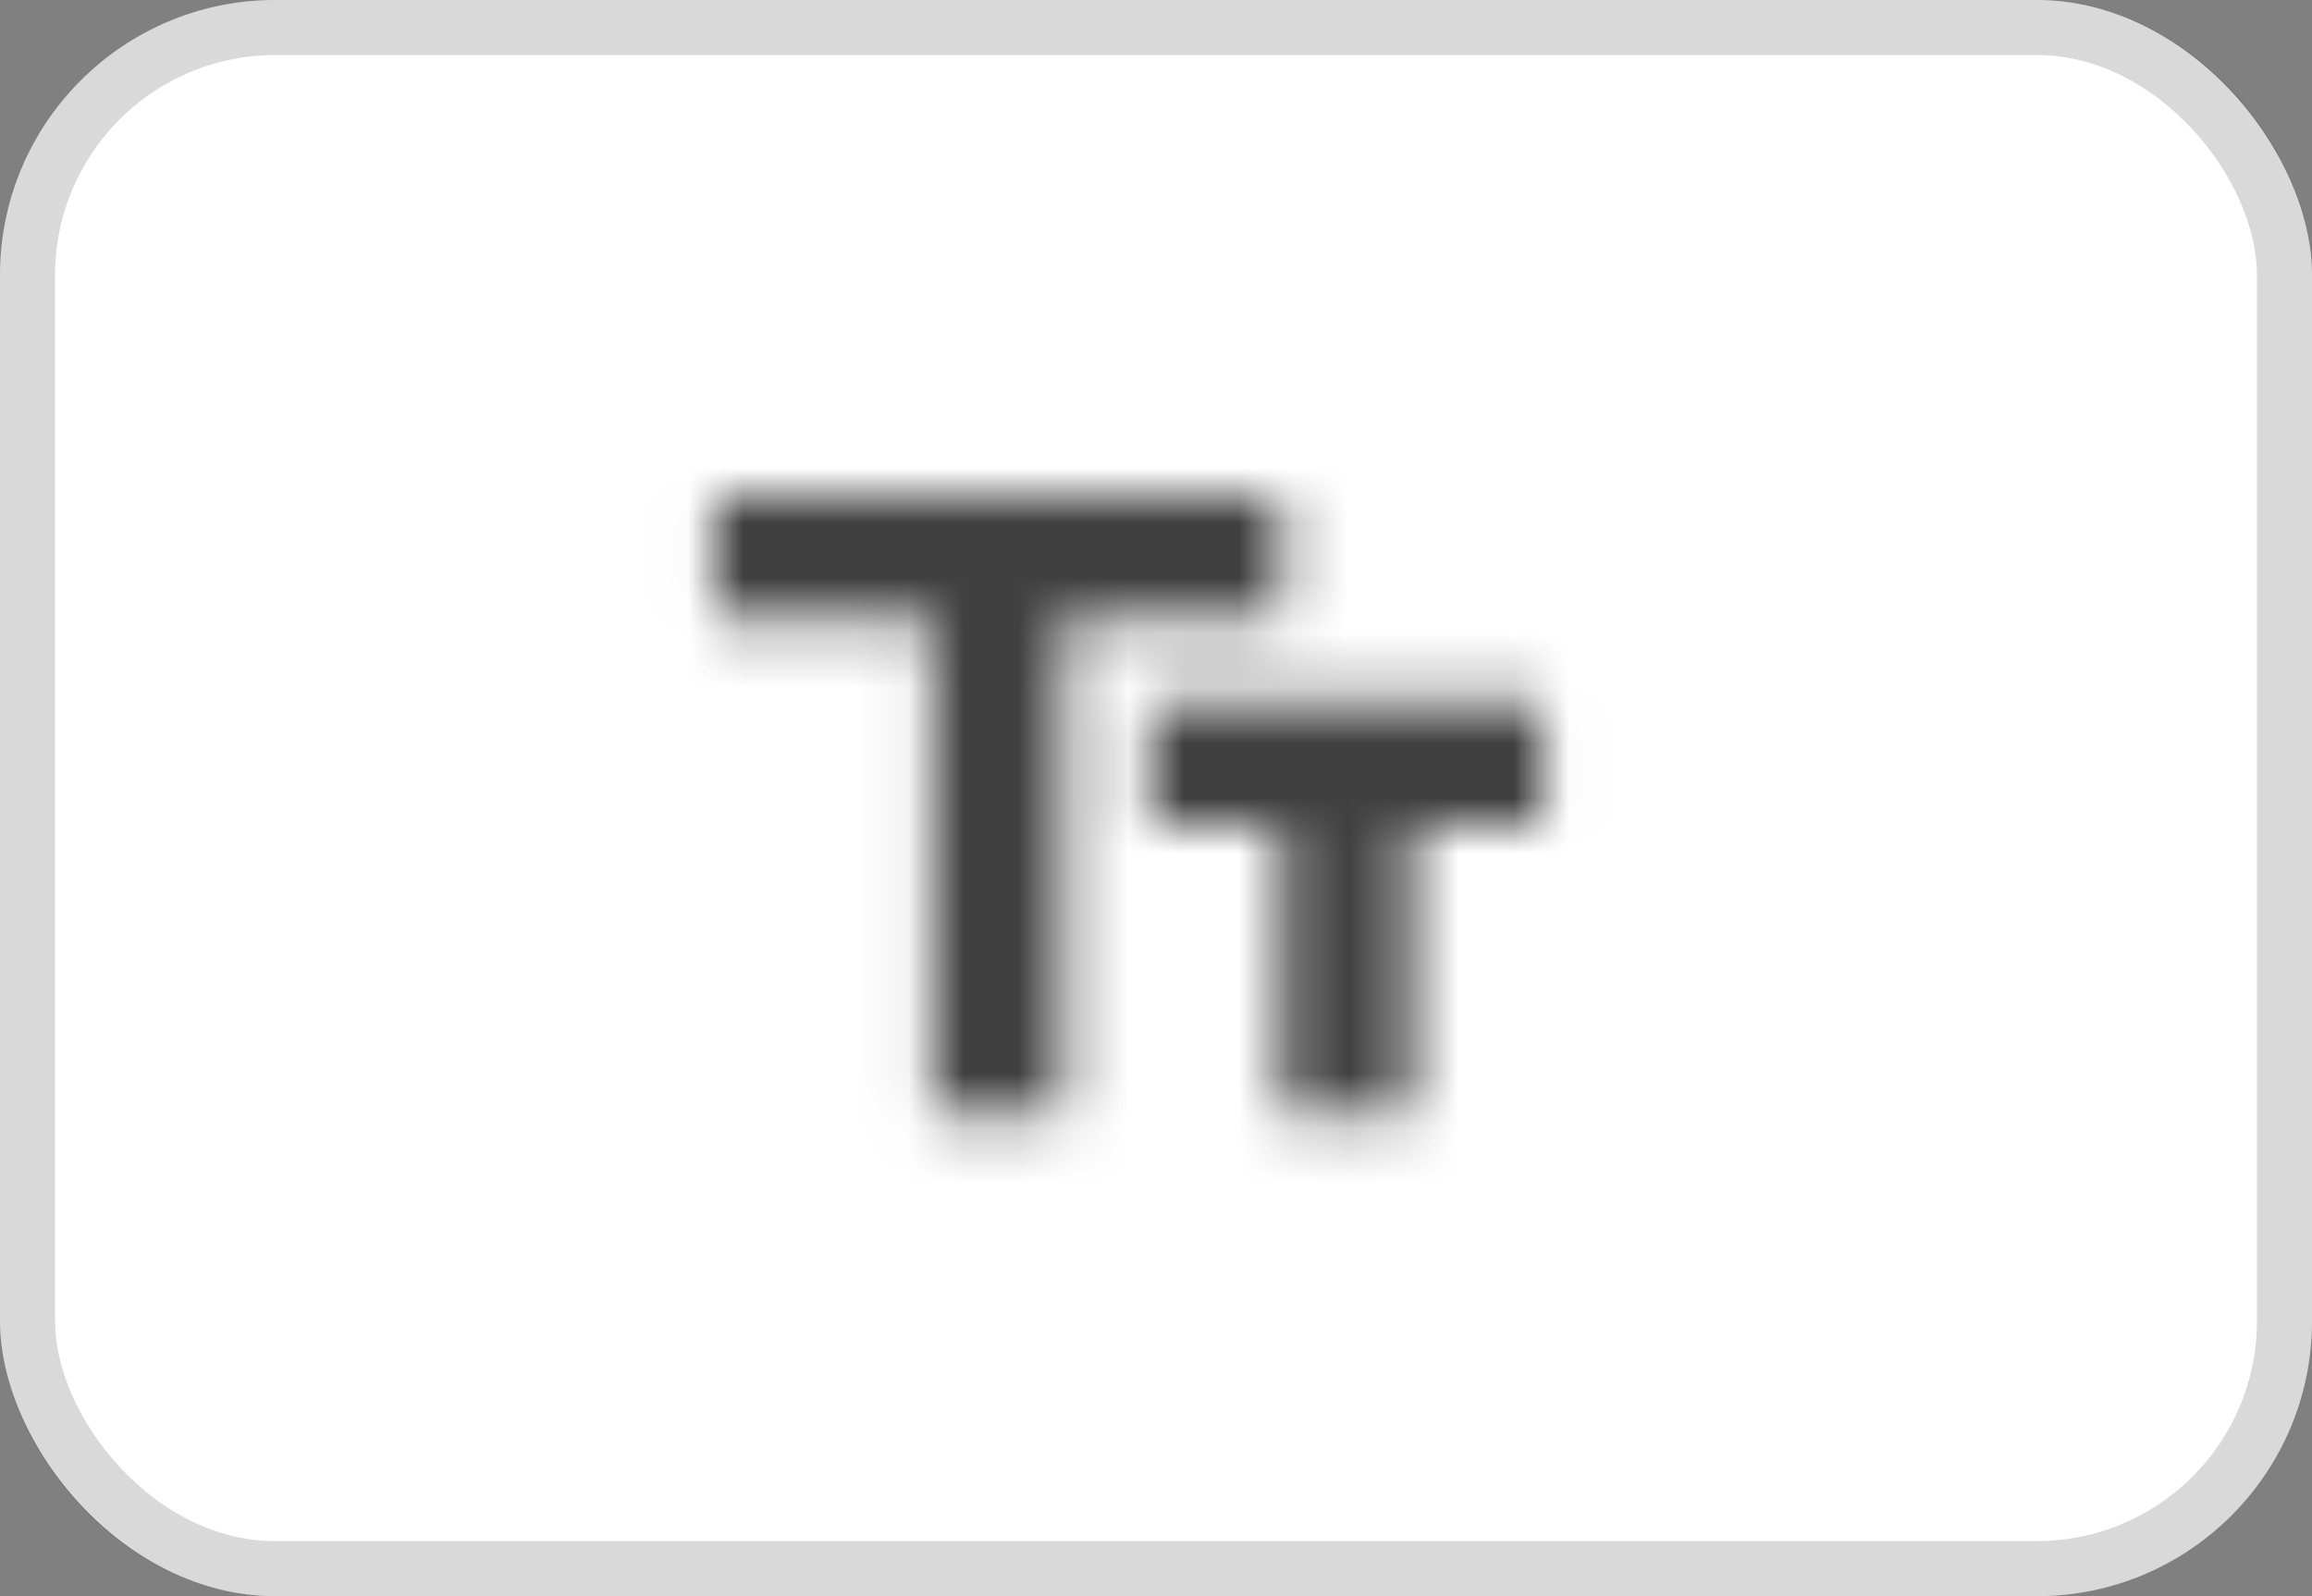 <svg width="42" height="29" viewBox="0 0 42 29" fill="none" xmlns="http://www.w3.org/2000/svg">
<rect x="0" y="0" width="42" height="29" fill="#808080" stroke="none"/>
<rect width="42" height="29" rx="5" fill="white"/>
<rect x="0.5" y="0.5" width="41" height="28" rx="4.5" stroke="black" stroke-opacity="0.15"/>
<g opacity="0.75">
<mask id="mask0" mask-type="alpha" maskUnits="userSpaceOnUse" x="12" y="9" width="17" height="12">
<path fill-rule="evenodd" clip-rule="evenodd" d="M12.979 9V11.25H16.938V20.25H19.313V11.25H23.271V9H12.979ZM28.021 12.75H20.896V15H23.271V20.25H25.646V15H28.021V12.75Z" fill="white"/>
</mask>
<g mask="url(#mask0)">
<rect x="0.708" y="-3.75" width="39.583" height="37.5" fill="black"/>
<mask id="mask1" mask-type="alpha" maskUnits="userSpaceOnUse" x="0" y="-4" width="41" height="38">
<rect x="0.708" y="-3.75" width="39.583" height="37.5" fill="white"/>
</mask>
<g mask="url(#mask1)">
</g>
</g>
</g>
</svg>
